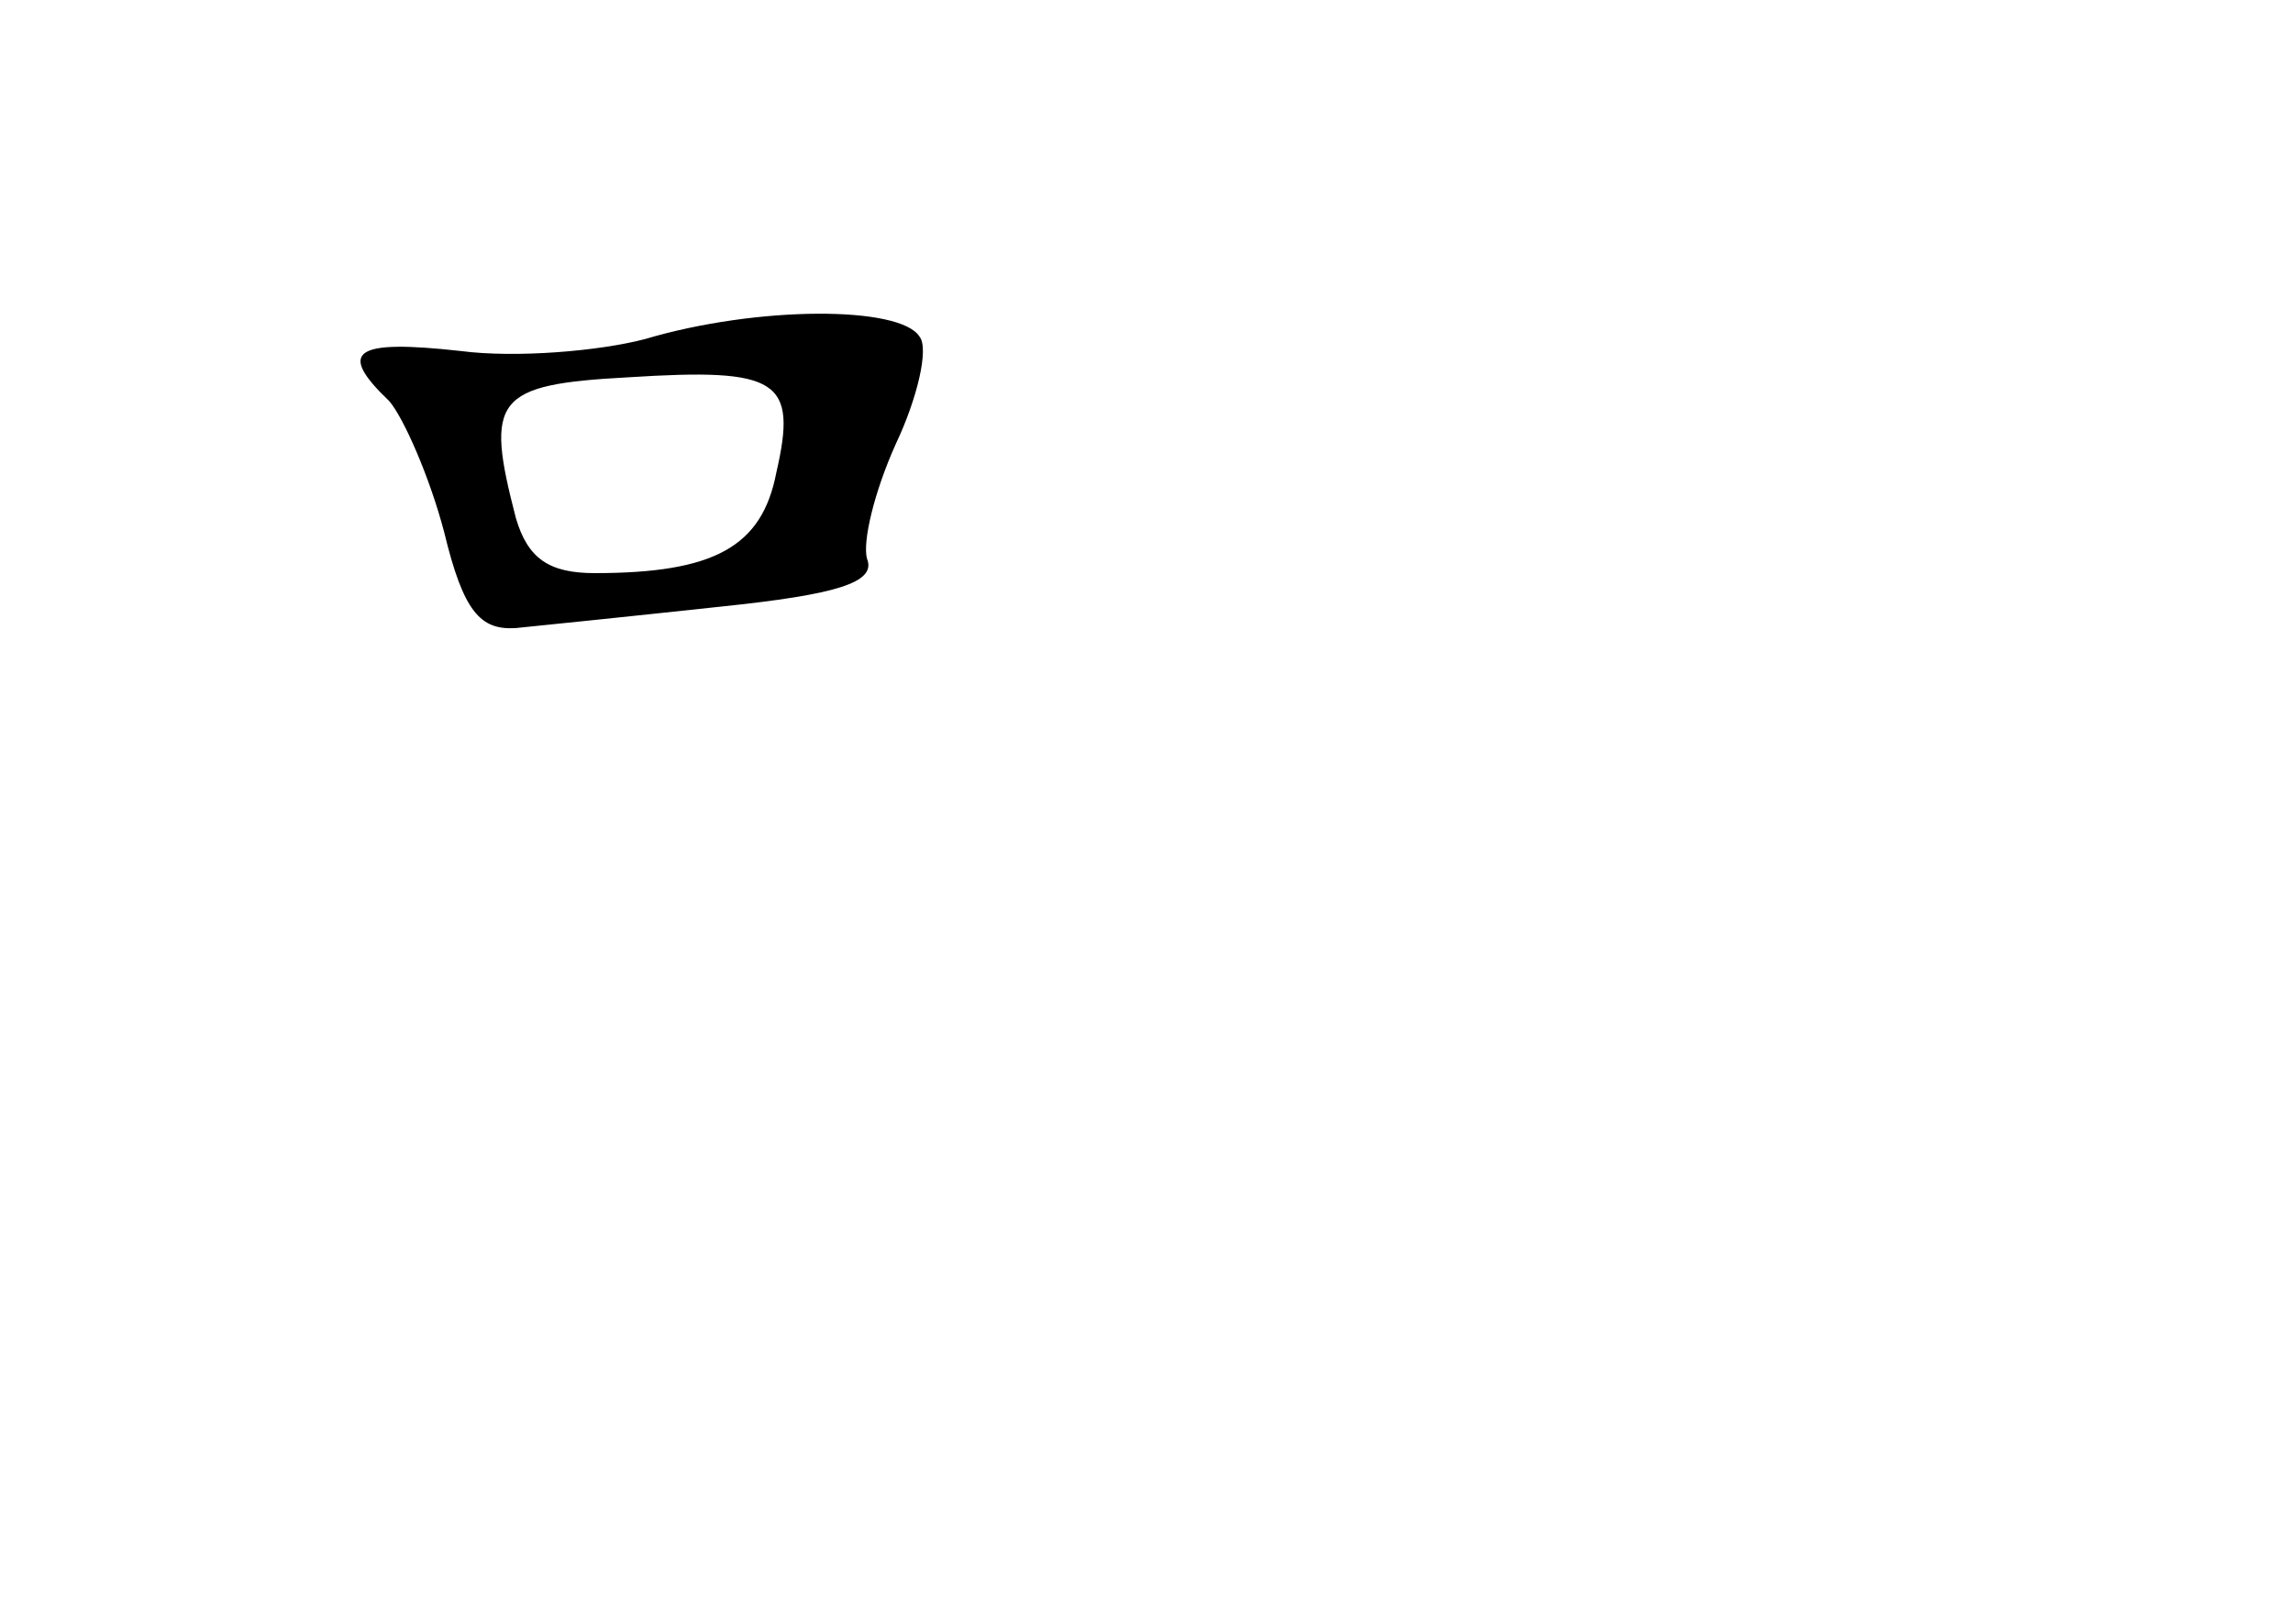 <?xml version="1.0" standalone="no"?>
<!DOCTYPE svg PUBLIC "-//W3C//DTD SVG 20010904//EN"
 "http://www.w3.org/TR/2001/REC-SVG-20010904/DTD/svg10.dtd">
<svg version="1.0" xmlns="http://www.w3.org/2000/svg"
 width="96pt" height="68pt" viewBox="0 0 96 68"
 preserveAspectRatio="xMidYMid meet">
<g transform="translate(0,68) scale(0.1,-0.1)"
fill="#000000" stroke="none">
<path d="M270 538 c-19 -5 -54 -8 -77 -5 -45 5 -52 0 -30 -21 6 -7 17 -32 23
-55 8 -33 15 -41 30 -40 10 1 49 5 86 9 48 5 65 10 61 20 -2 7 3 28 12 48 9
19 14 40 10 45 -8 13 -68 13 -115 -1z m55 -56 c-6 -31 -26 -42 -76 -42 -19 0
-28 6 -33 23 -13 50 -9 56 47 59 63 4 71 -1 62 -40z"/>
</g>
</svg>
